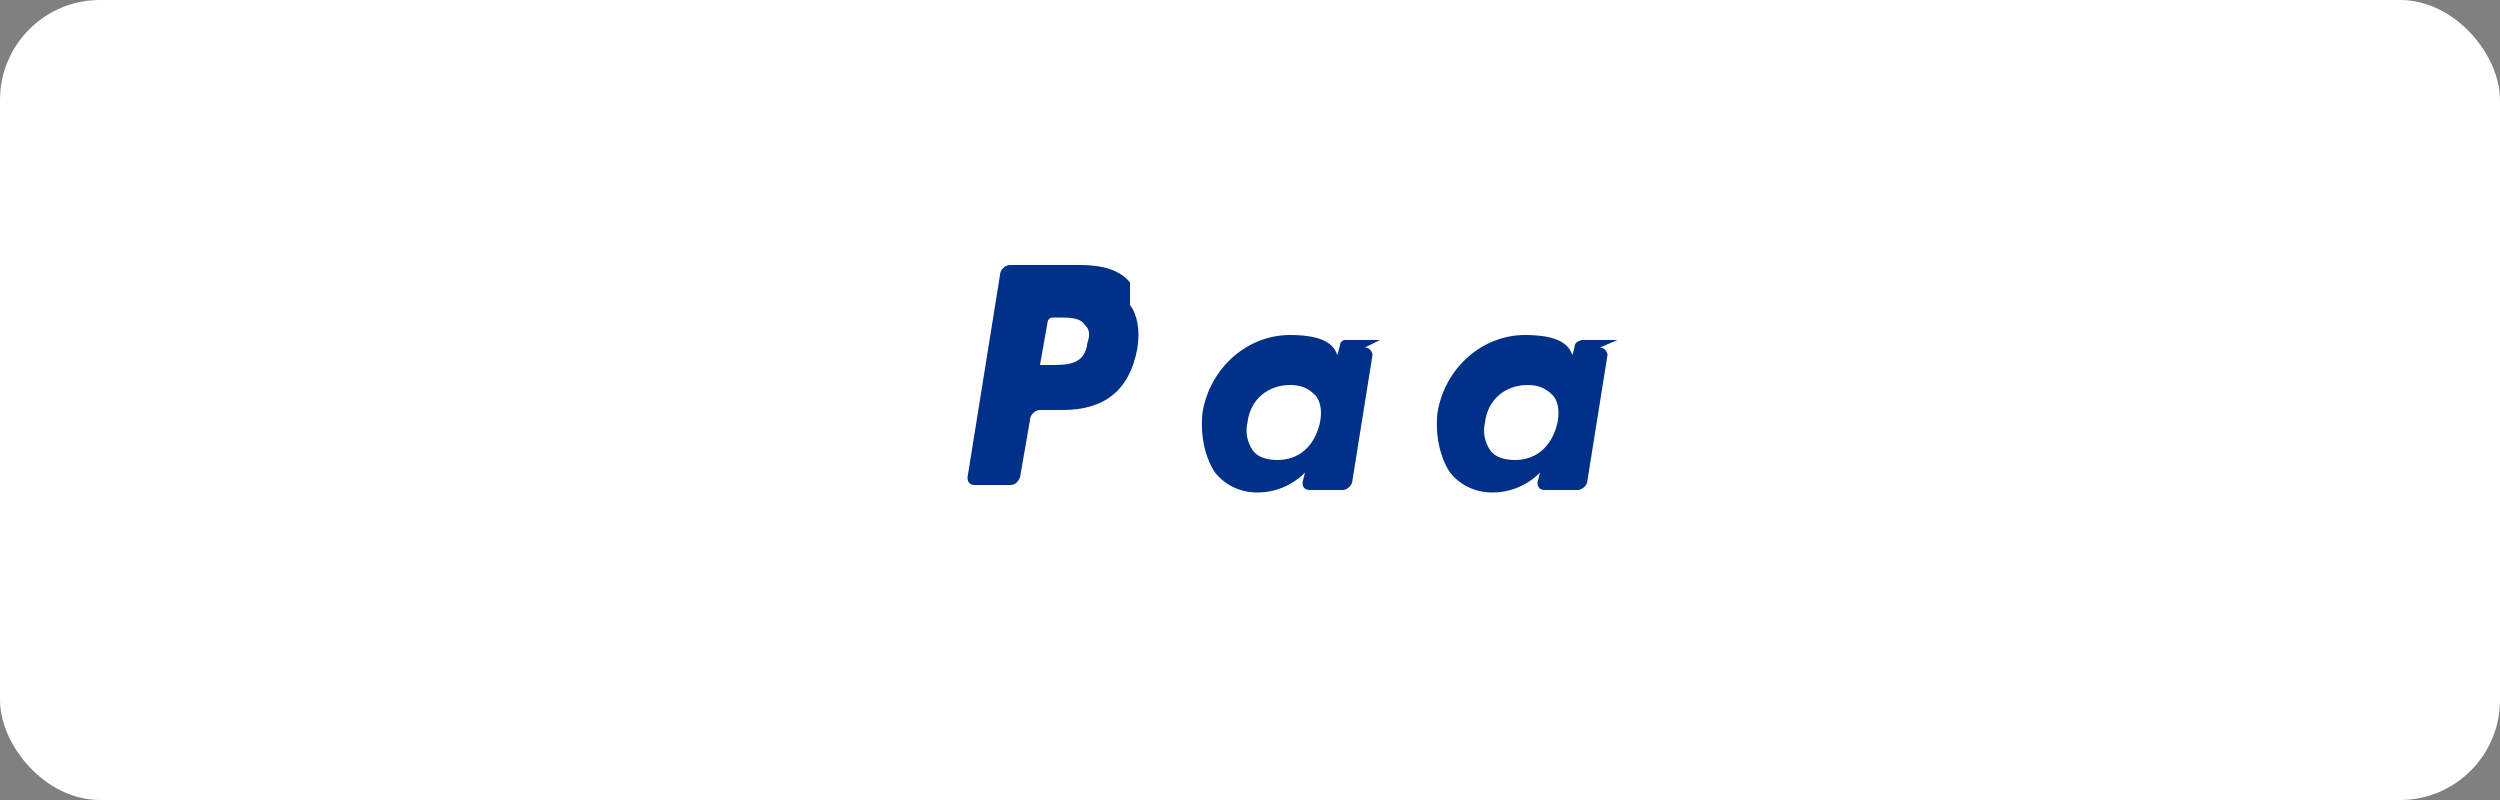 <?xml version="1.0" encoding="UTF-8"?>
<svg width="100px" height="32px" viewBox="0 0 100 32" version="1.1" xmlns="http://www.w3.org/2000/svg">
    <rect x="0" y="0" width="100" height="32" fill="#808080" stroke="none"/>
    <g stroke="none" stroke-width="1" fill="none" fill-rule="evenodd">
        <rect fill="#FFFFFF" x="0" y="0" width="100" height="32" rx="4"/>
        <path d="M45.2,11.3c-0.4-0.5-1.1-0.7-2-0.7h-2.8c-0.2,0-0.4,0.2-0.4,0.4l-1.3,8.1c0,0.2,0.1,0.3,0.3,0.3h1.4c0.2,0,0.3-0.1,0.4-0.3l0.4-2.3c0-0.2,0.2-0.4,0.4-0.4h0.9c1.7,0,2.7-0.8,3-2.5c0.1-0.7,0-1.3-0.3-1.7 M43.5,13.7c-0.1,0.9-0.8,0.9-1.5,0.9h-0.4l0.3-1.7c0-0.1,0.1-0.2,0.2-0.2h0.2c0.5,0,0.9,0,1.1,0.3C43.6,13.2,43.6,13.4,43.5,13.7 M55.2,13.6h-1.4c-0.1,0-0.2,0.1-0.2,0.2l-0.1,0.4l-0.1-0.2c-0.3-0.5-1.1-0.6-1.8-0.6c-1.7,0-3.2,1.3-3.5,3.1c-0.1,0.9,0.1,1.8,0.5,2.4c0.4,0.5,1,0.8,1.7,0.8c1.2,0,1.9-0.8,1.9-0.8l-0.1,0.4c0,0.2,0.1,0.3,0.3,0.3h1.3c0.2,0,0.4-0.2,0.4-0.4l0.8-5c0-0.1-0.1-0.3-0.3-0.3 M52.8,16.9c-0.2,0.9-0.8,1.5-1.7,1.5c-0.4,0-0.8-0.1-1-0.4c-0.2-0.3-0.3-0.7-0.2-1.1c0.1-0.9,0.8-1.5,1.7-1.5c0.4,0,0.7,0.1,1,0.4C52.8,16,52.9,16.4,52.8,16.9 M64.7,13.6h-1.4c-0.1,0-0.3,0.1-0.3,0.2l-0.1,0.4l-0.1-0.2c-0.3-0.5-1.1-0.6-1.8-0.6c-1.7,0-3.2,1.3-3.5,3.1c-0.1,0.9,0.1,1.8,0.5,2.4c0.4,0.5,1,0.8,1.7,0.8c1.2,0,1.9-0.8,1.9-0.8l-0.1,0.4c0,0.2,0.1,0.3,0.3,0.3h1.3c0.2,0,0.4-0.2,0.4-0.4l0.8-5c0-0.1-0.1-0.3-0.3-0.3 M62.3,16.9c-0.2,0.9-0.8,1.5-1.7,1.5c-0.4,0-0.8-0.1-1-0.4c-0.2-0.3-0.3-0.7-0.2-1.1c0.1-0.9,0.8-1.5,1.7-1.5c0.4,0,0.7,0.1,1,0.4C62.3,16,62.4,16.4,62.3,16.9" fill="#003087"/>
    </g>
</svg>
